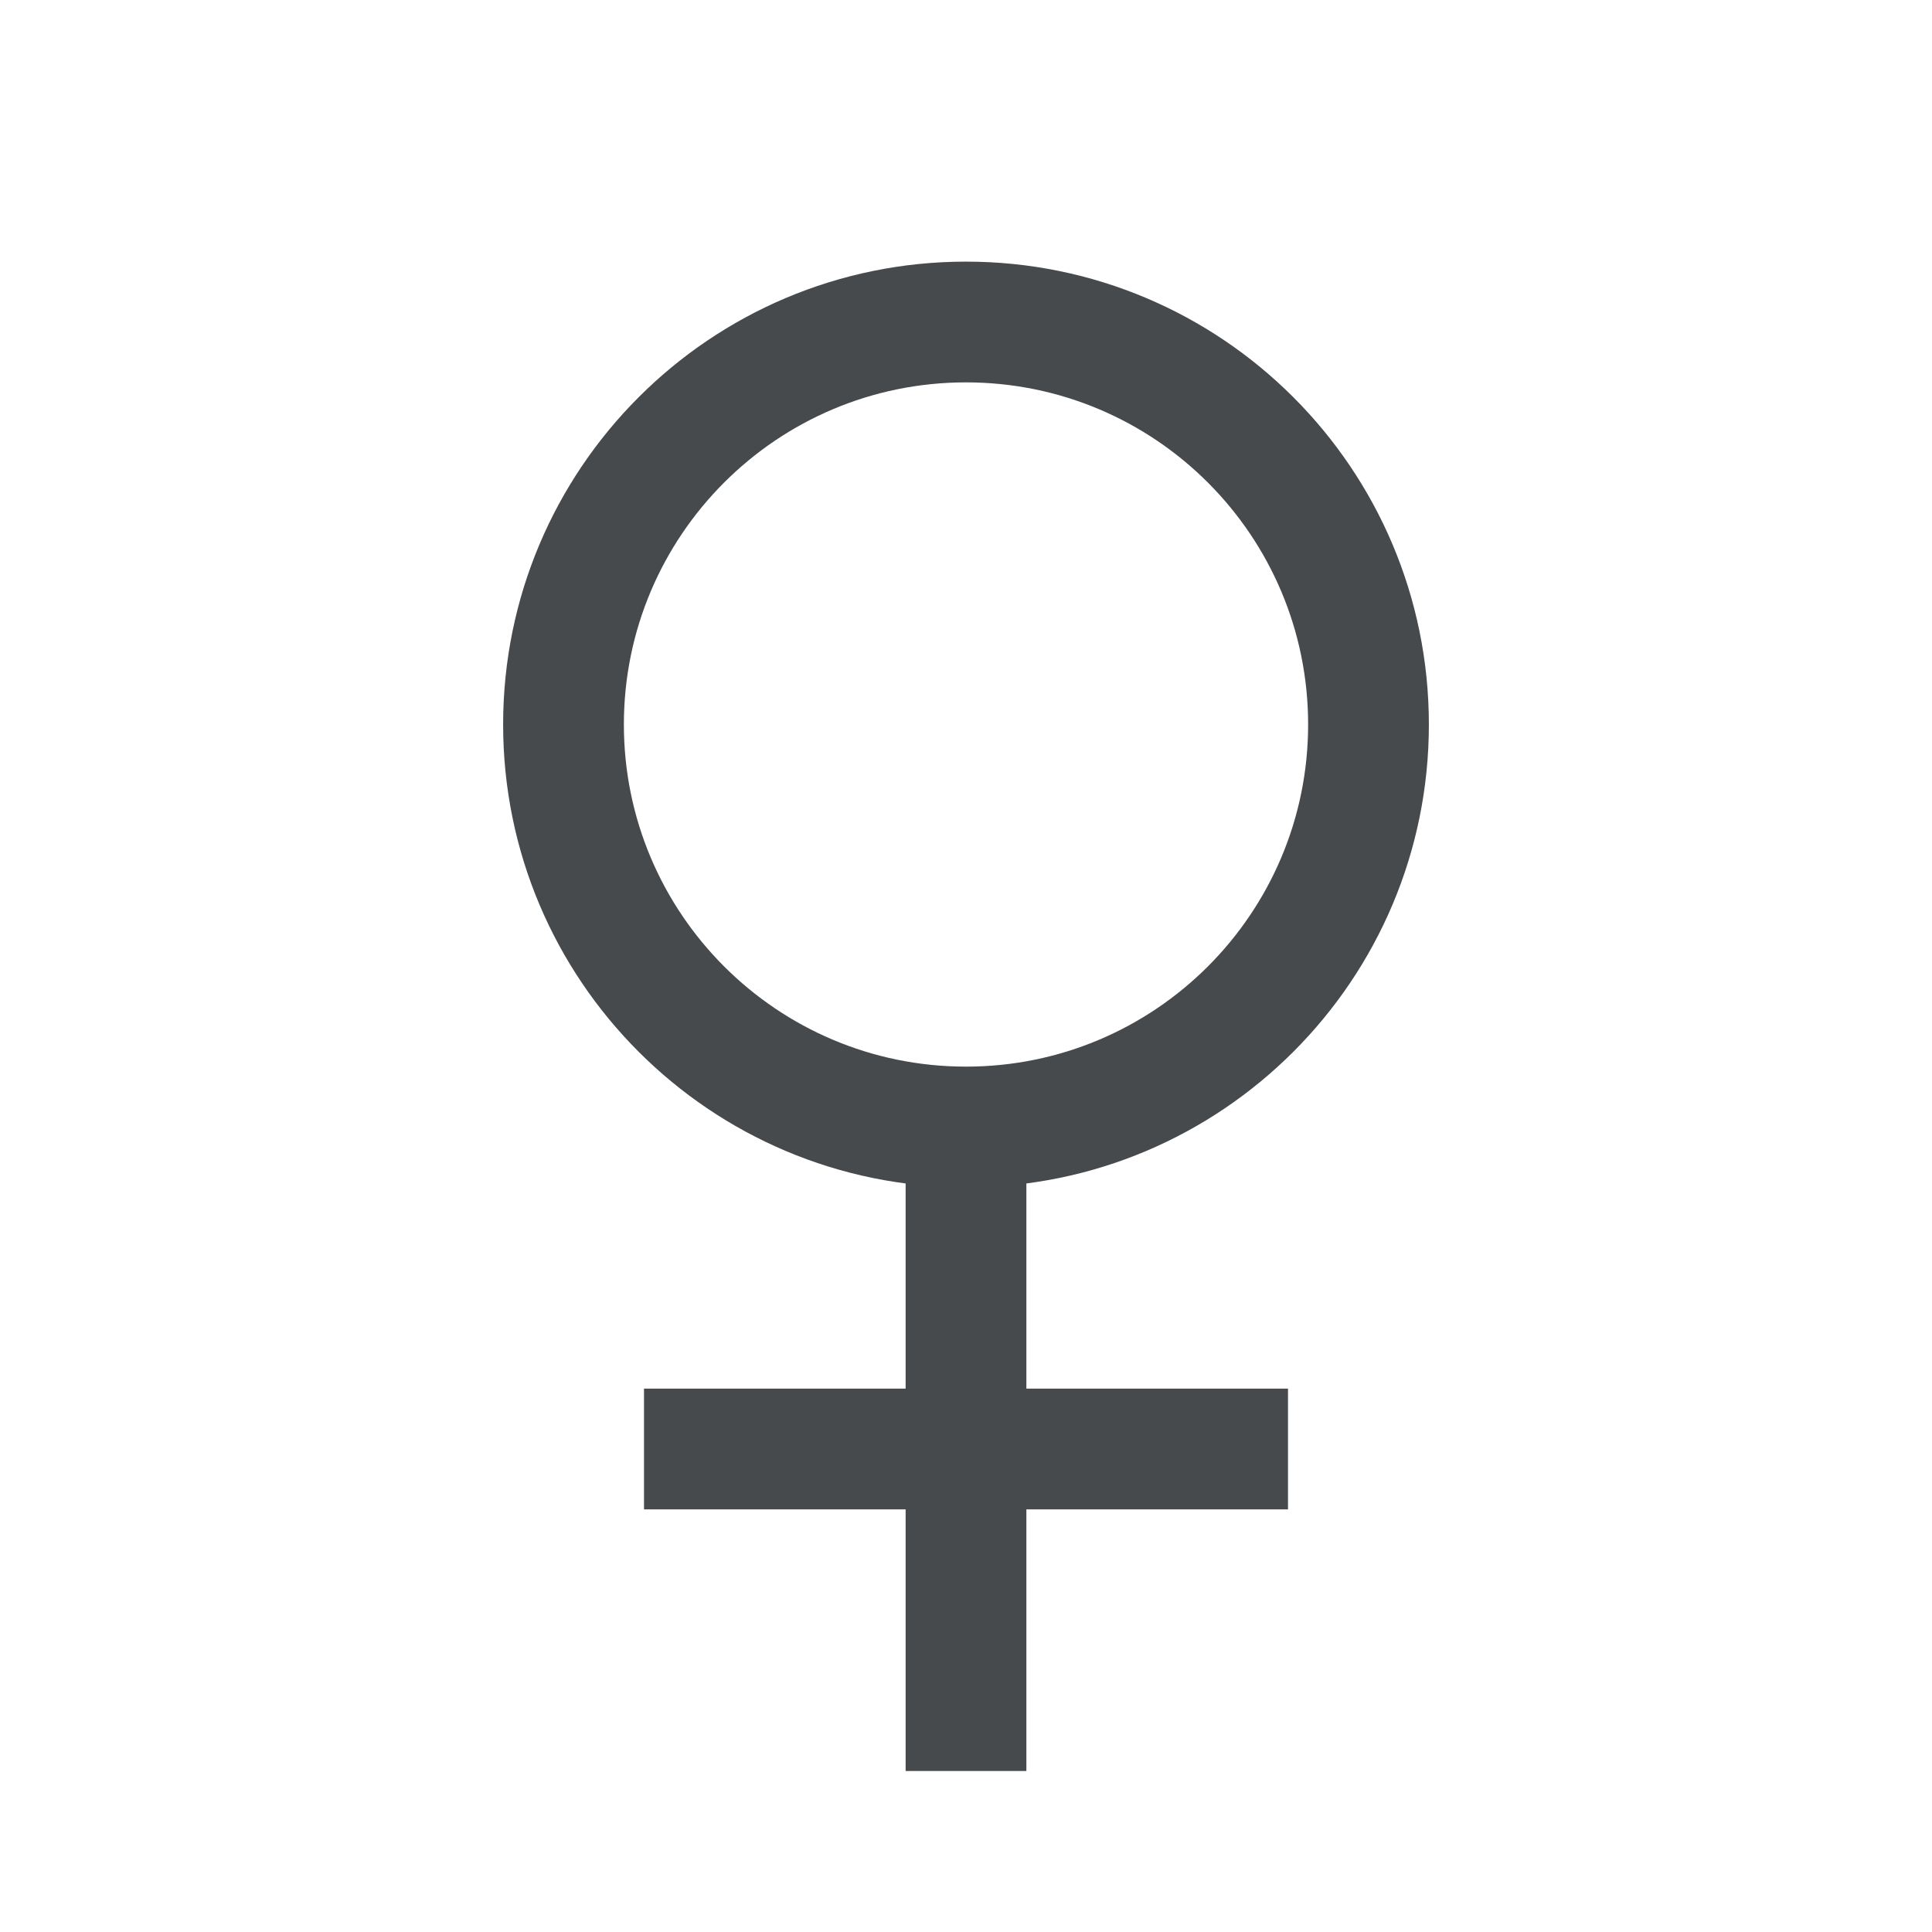 <svg width="24" height="24" viewBox="0 0 24 24" fill="none" xmlns="http://www.w3.org/2000/svg">
<path fill-rule="evenodd" clip-rule="evenodd" d="M11.25 22V14H12.75V22H11.25Z" fill="#464A4D"/>
<path fill-rule="evenodd" clip-rule="evenodd" d="M16 18.75H8V17.25H16V18.75Z" fill="#464A4D"/>
<path fill-rule="evenodd" clip-rule="evenodd" d="M12 4.75C9.653 4.75 7.75 6.653 7.75 9C7.75 11.347 9.653 13.25 12 13.25C14.347 13.25 16.25 11.347 16.25 9C16.25 6.653 14.347 4.75 12 4.75ZM6.25 9C6.25 5.824 8.824 3.25 12 3.25C15.176 3.25 17.75 5.824 17.75 9C17.75 12.176 15.176 14.75 12 14.75C8.824 14.75 6.25 12.176 6.25 9Z" fill="#464A4D"/>
</svg>
